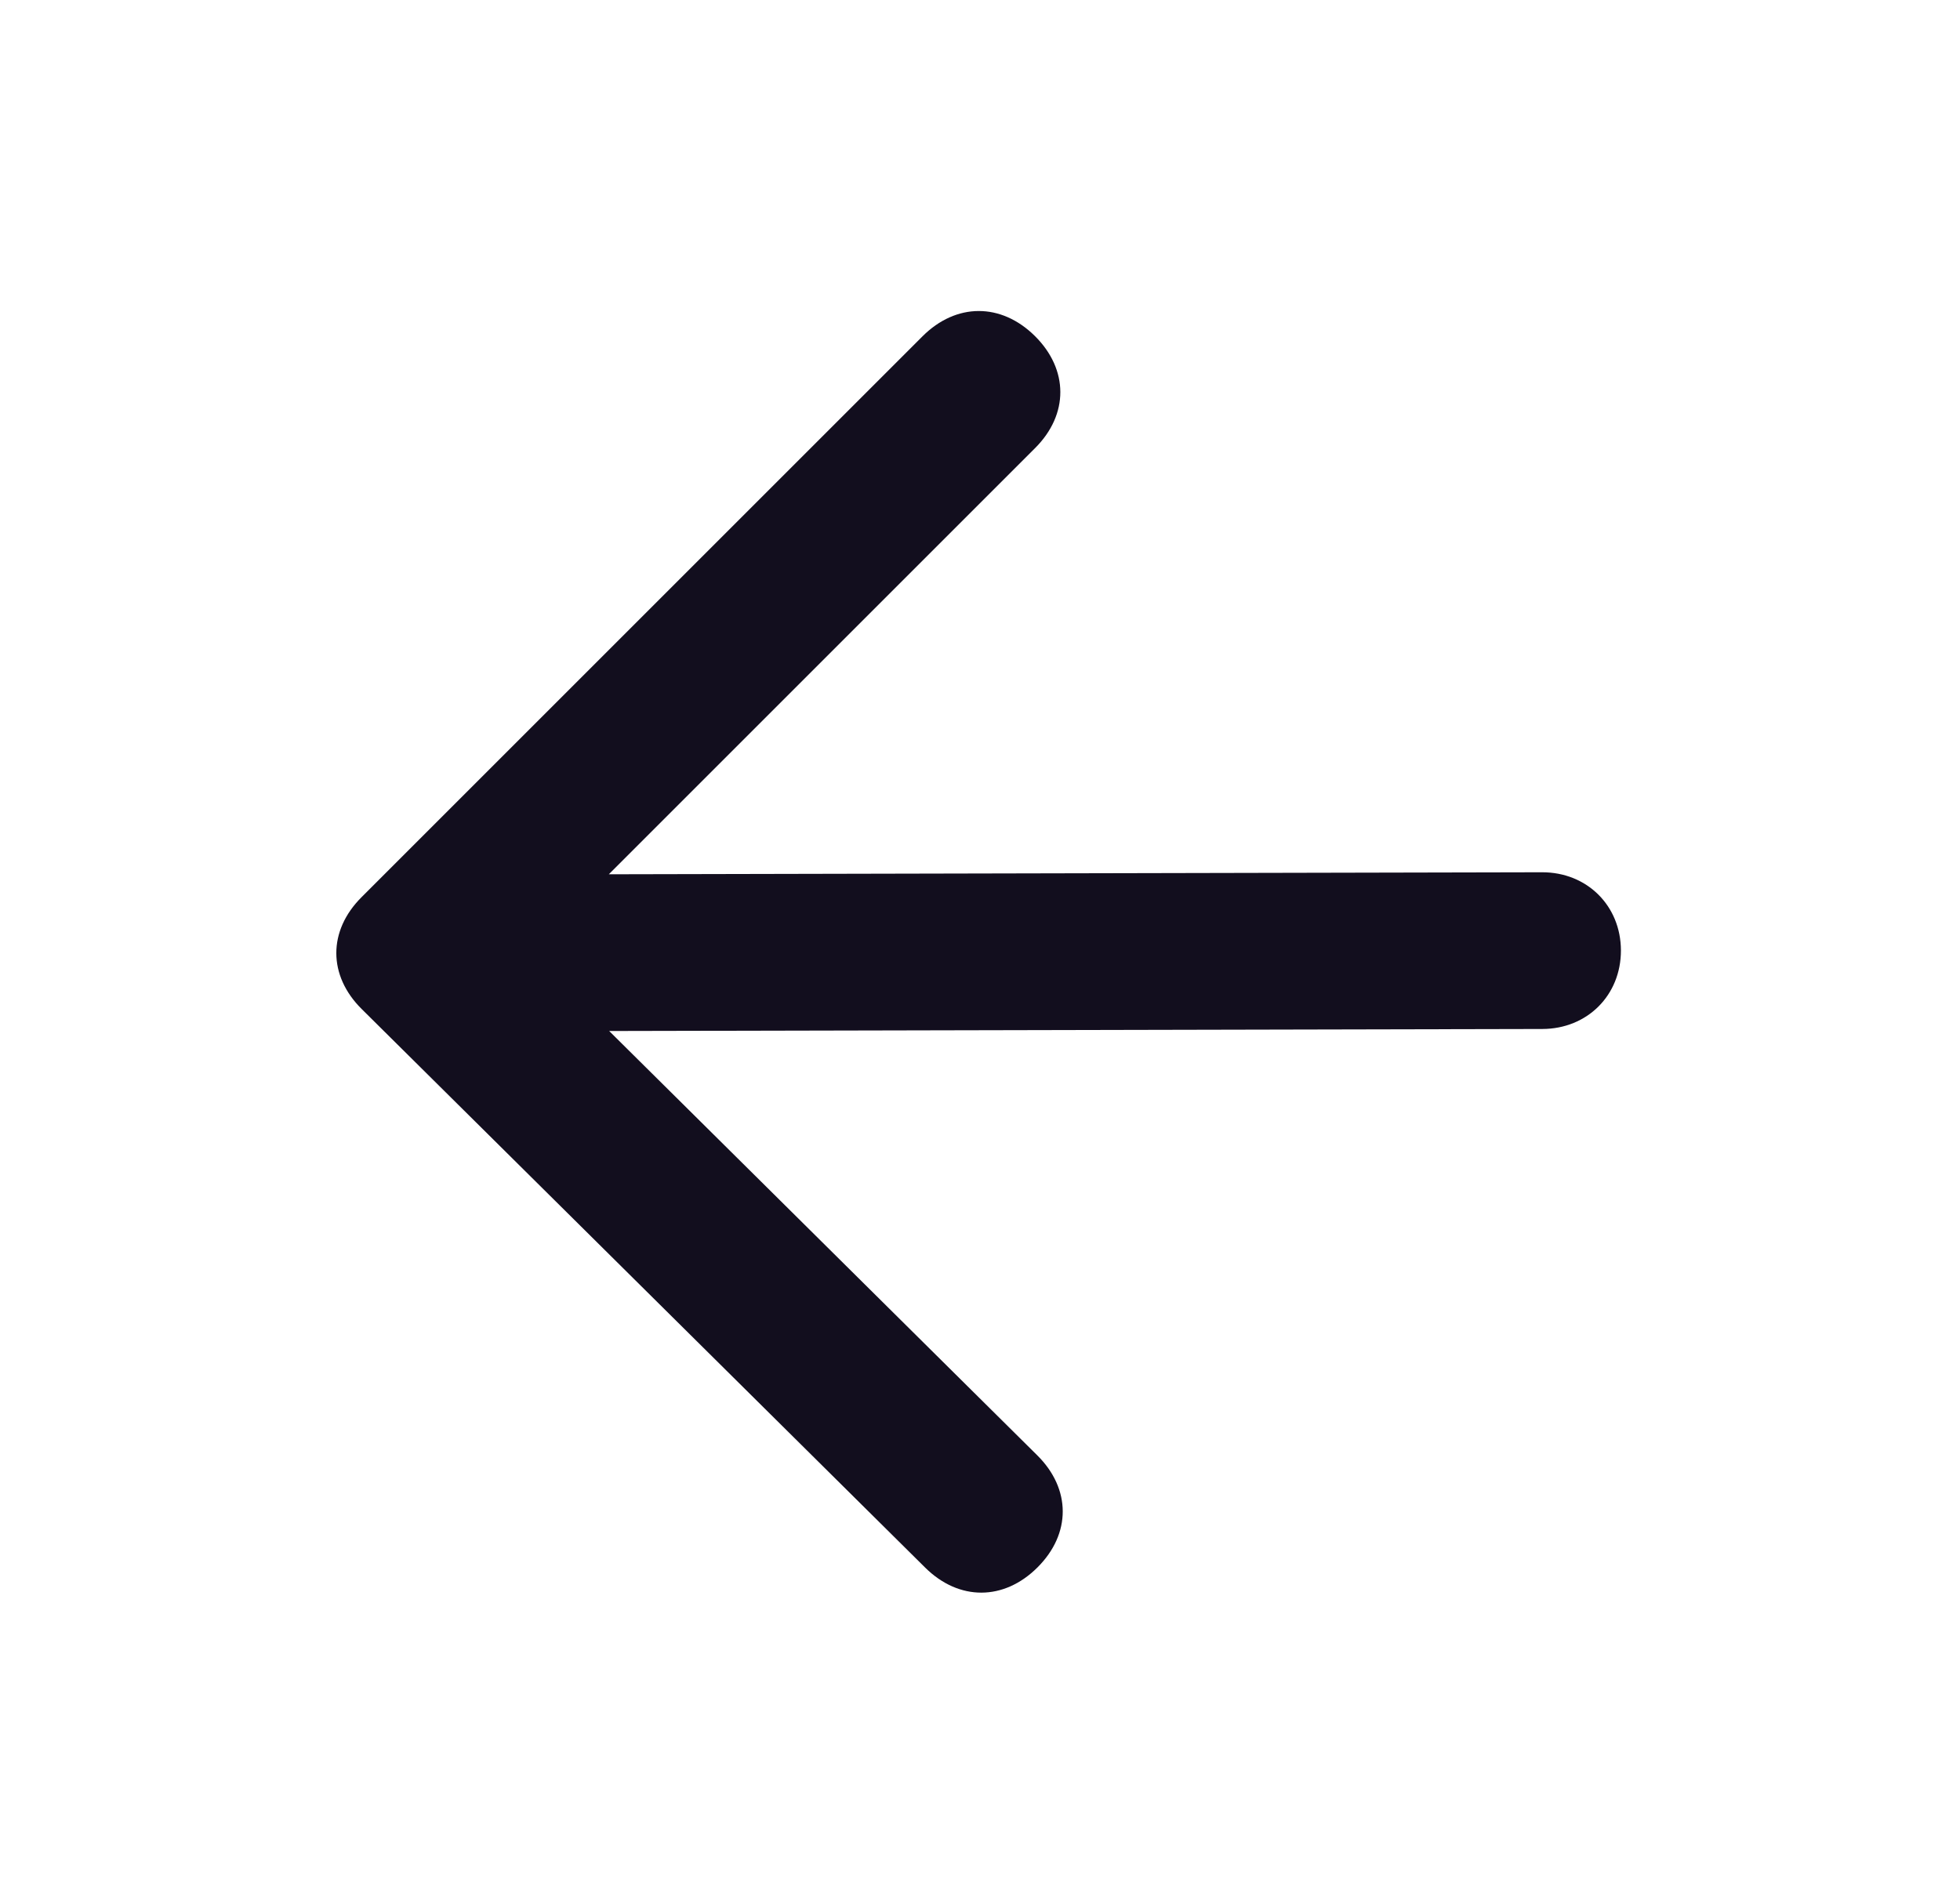 <svg width="35" height="34" viewBox="0 0 35 34" fill="none" xmlns="http://www.w3.org/2000/svg">
<path d="M6.456 16.024L16.473 6.007C17.074 5.406 17.877 5.404 18.481 6.002C19.084 6.601 19.086 7.401 18.485 8.002L10.872 15.615L27.536 15.579C28.339 15.577 28.943 16.176 28.945 16.975C28.946 17.775 28.345 18.376 27.542 18.378L10.878 18.414L18.524 25.994C19.127 26.593 19.129 27.392 18.528 27.993C17.927 28.594 17.124 28.596 16.52 27.997L6.46 18.023C5.856 17.425 5.854 16.625 6.456 16.024Z" fill="#120E1E"/>
</svg>
